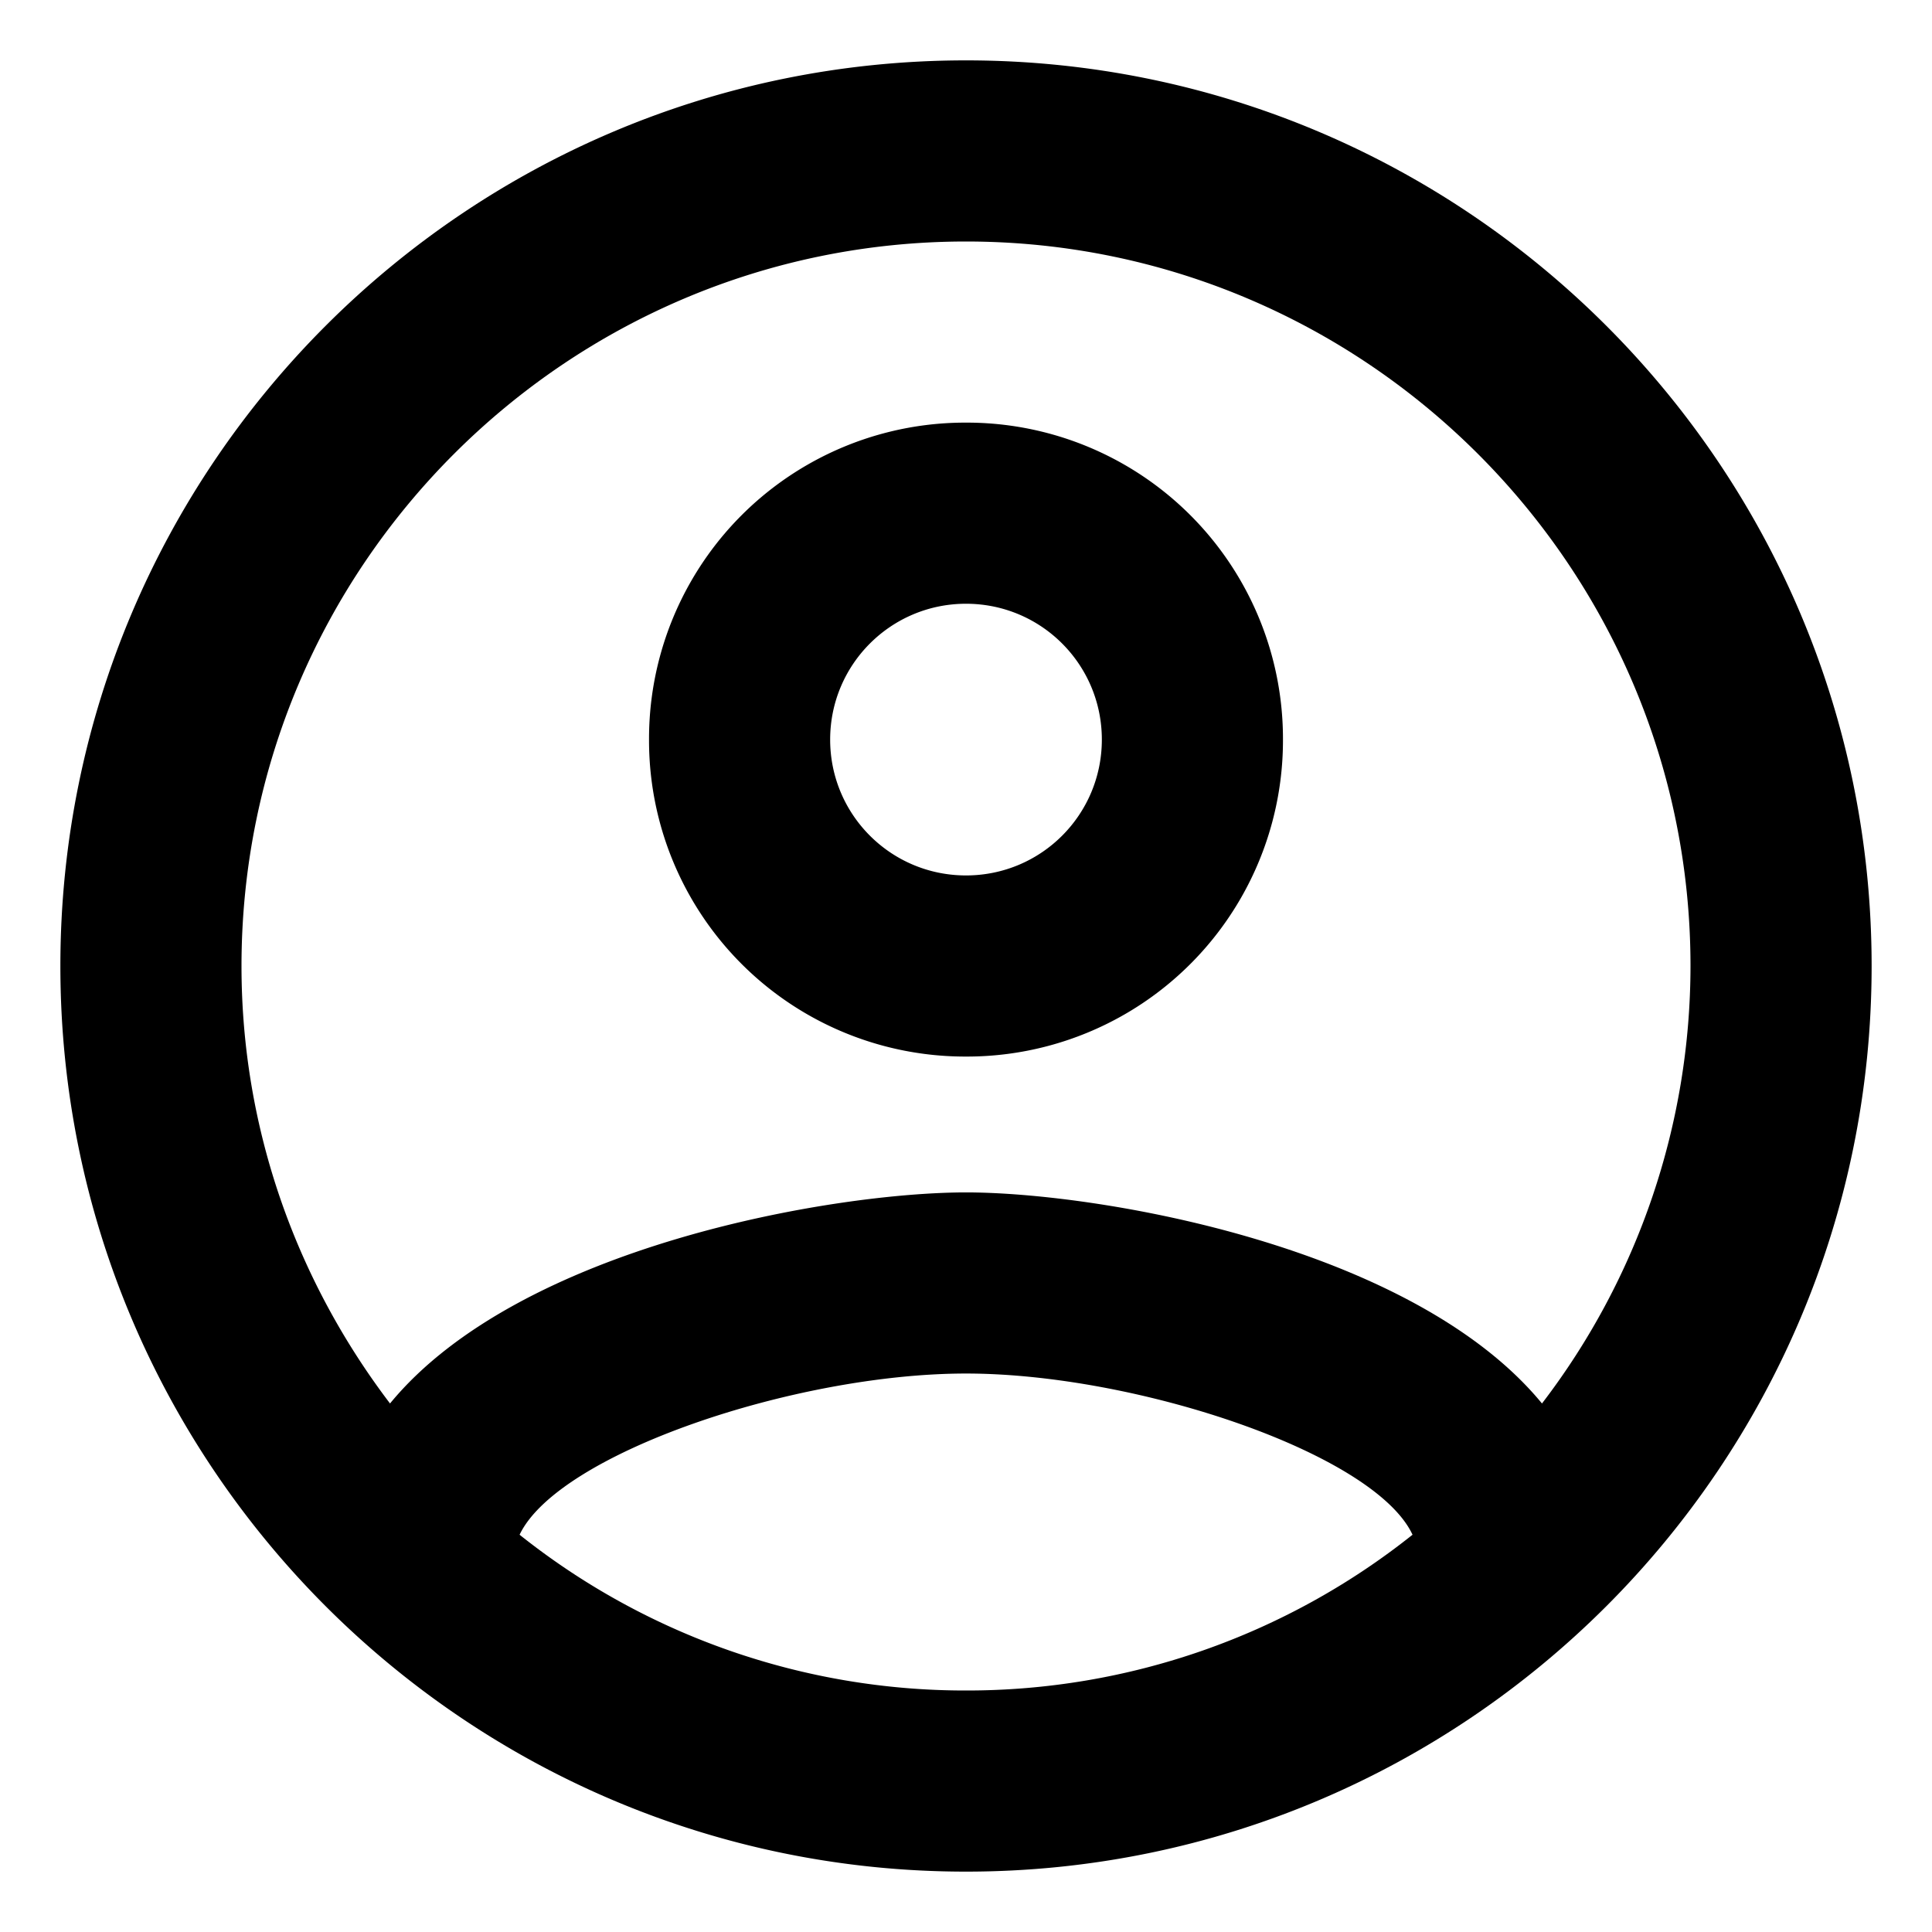 <svg width="16" height="16" fill="none" xmlns="http://www.w3.org/2000/svg"><path fill-rule="evenodd" clip-rule="evenodd" d="M8 .5C3.86.5.5 3.86.5 8c0 4.14 3.36 7.5 7.5 7.5 4.14 0 7.5-3.36 7.5-7.5C15.5 3.86 12.14.5 8 .5zM4.303 12.71c.322-.675 2.287-1.335 3.697-1.335 1.41 0 3.383.66 3.698 1.335A5.92 5.92 0 0 1 8 14a5.92 5.92 0 0 1-3.697-1.29zM8 9.875c1.095 0 3.697.443 4.77 1.748A5.962 5.962 0 0 0 14 8c0-3.308-2.693-6-6-6-3.308 0-6 2.692-6 6 0 1.365.465 2.617 1.23 3.623C4.303 10.318 6.905 9.875 8 9.875zM8 3.5a2.618 2.618 0 0 0-2.625 2.625A2.618 2.618 0 0 0 8 8.75a2.618 2.618 0 0 0 2.625-2.625A2.618 2.618 0 0 0 8 3.5zM6.875 6.125c0 .622.503 1.125 1.125 1.125.623 0 1.125-.503 1.125-1.125S8.623 5 8 5c-.622 0-1.125.503-1.125 1.125z" fill="#000"/></svg>
